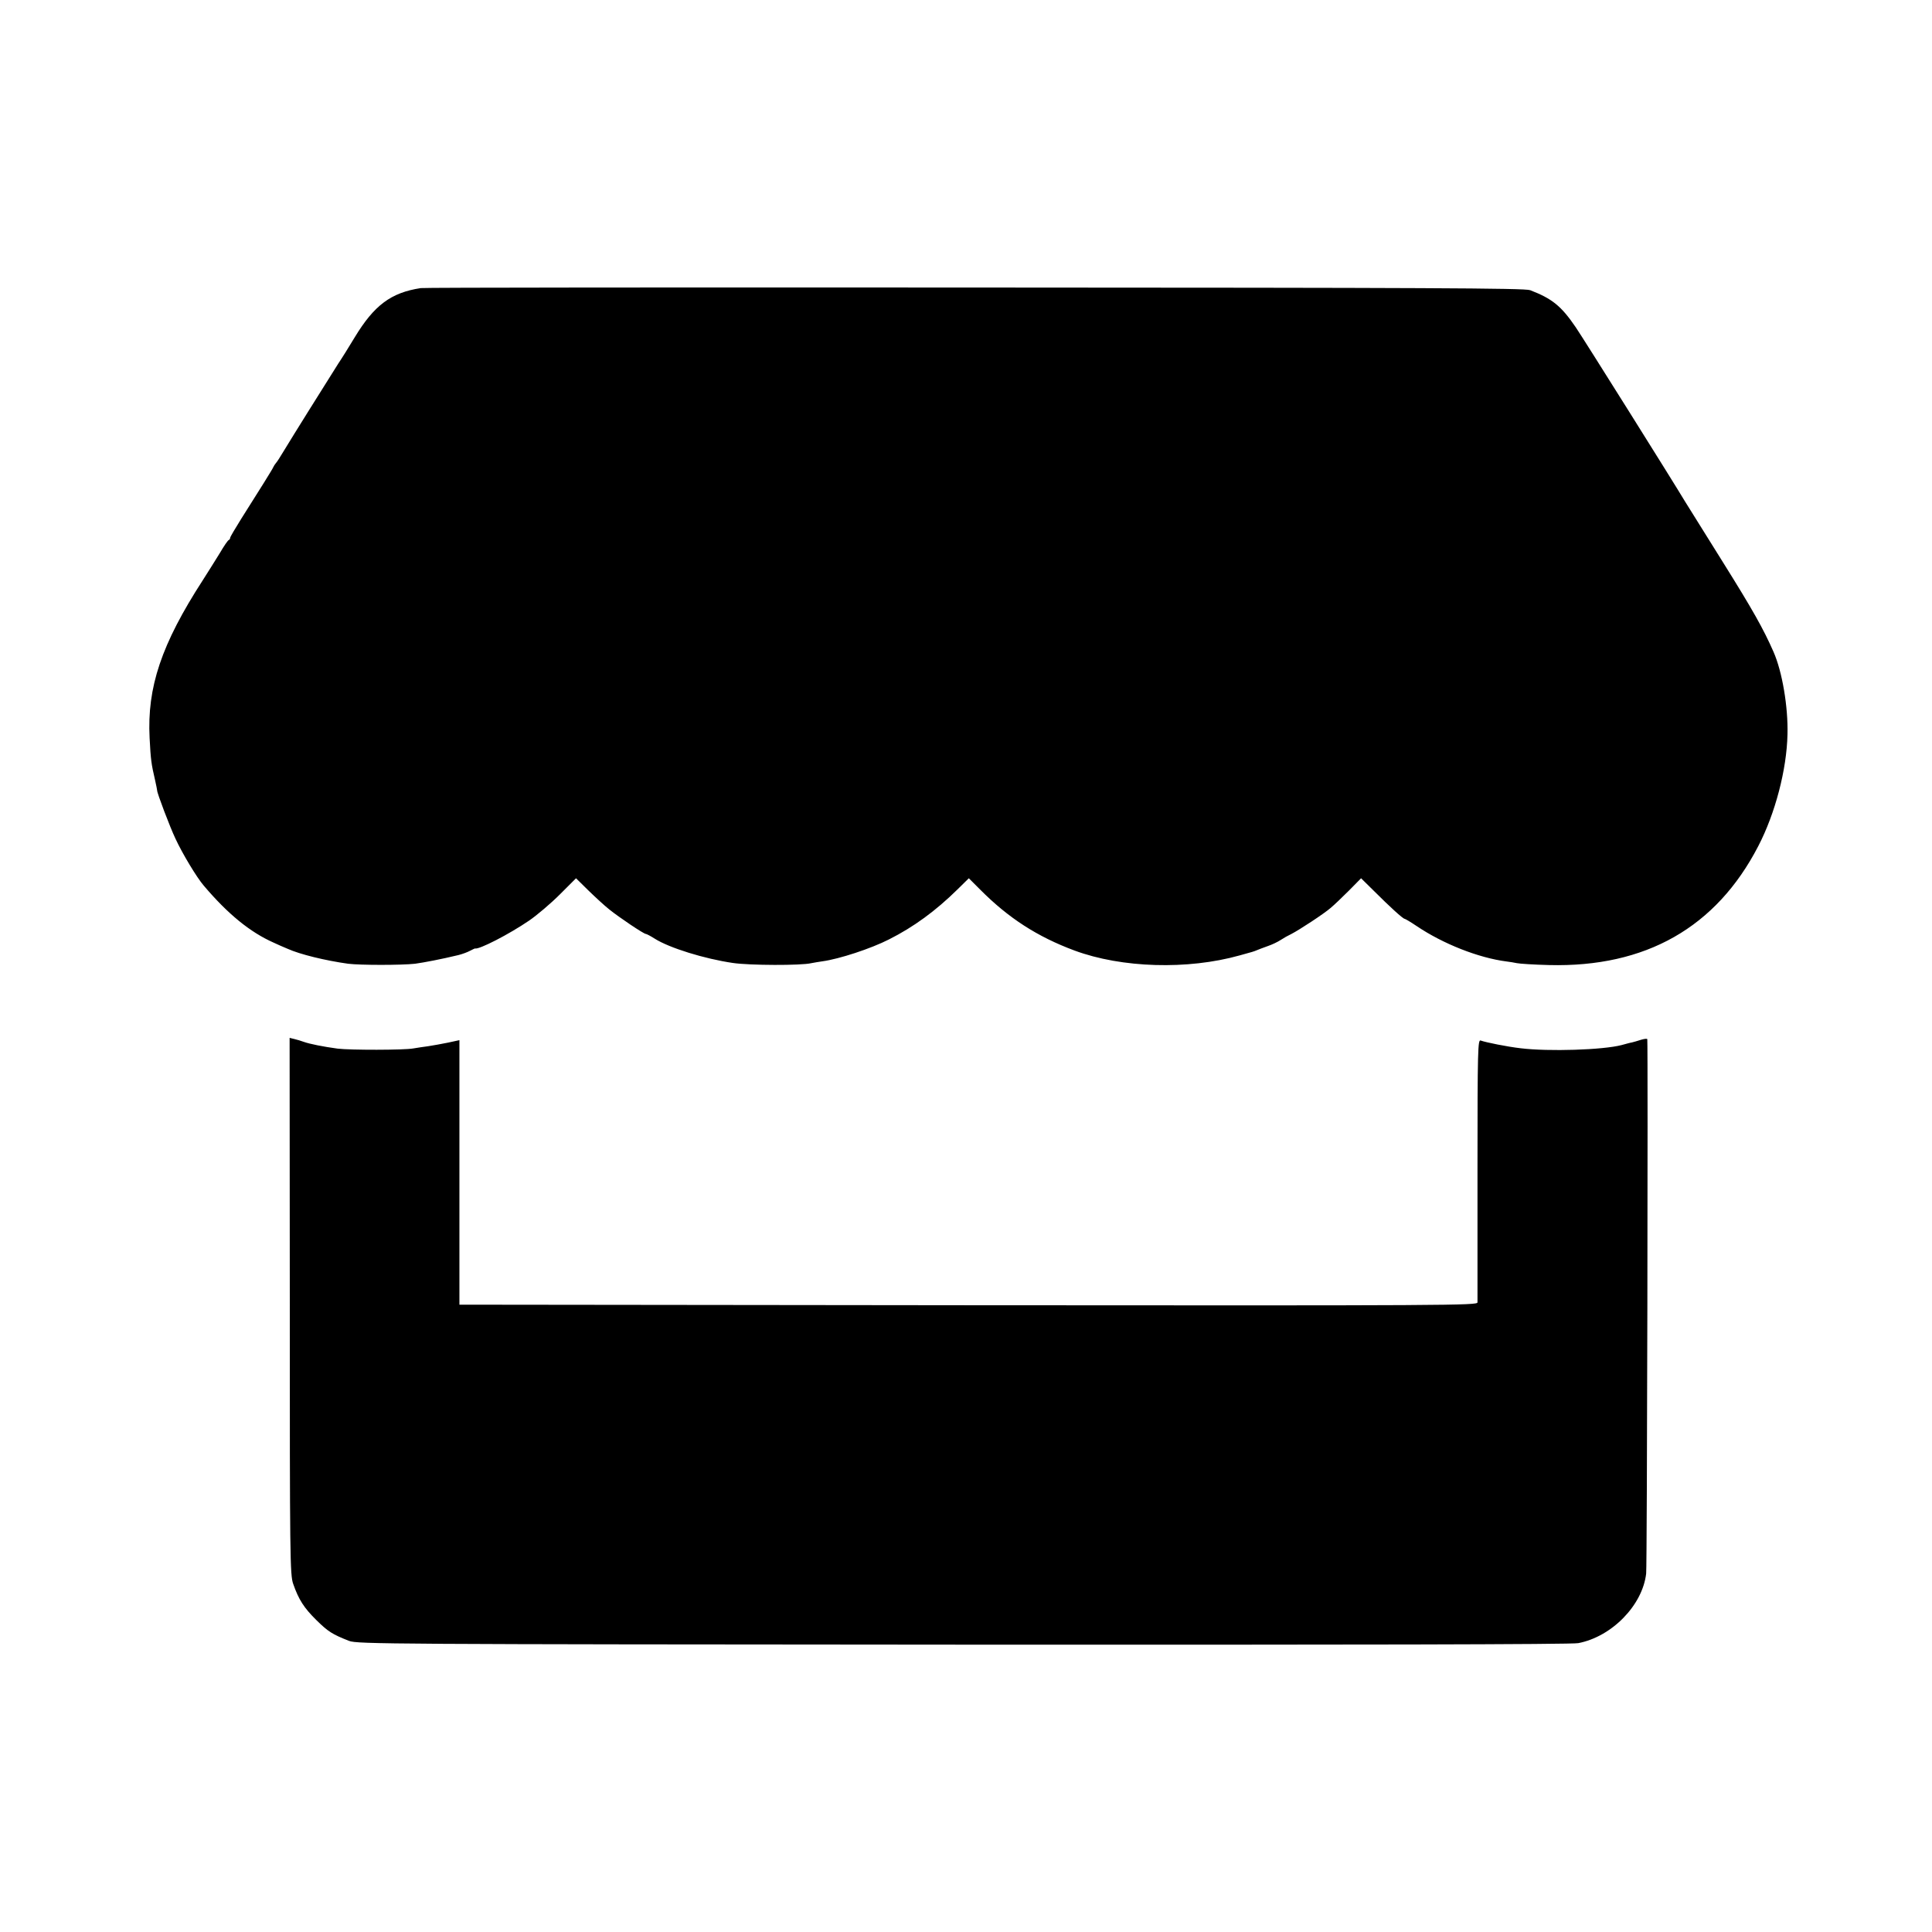 <?xml version="1.0" standalone="no"?>
<!DOCTYPE svg PUBLIC "-//W3C//DTD SVG 20010904//EN"
 "http://www.w3.org/TR/2001/REC-SVG-20010904/DTD/svg10.dtd">
<svg version="1.0" xmlns="http://www.w3.org/2000/svg"
 width="1024pt" height="1024pt" viewBox="0 0 1024 1024"
 preserveAspectRatio="xMidYMid meet">
<g transform="translate(0,1024) scale(0.1,-0.1)"
fill="#000000" stroke="none">
<path d="M2230 8713 c-158 -24 -247 -91 -350 -261 -29 -48 -68 -111 -87 -139
-89 -141 -233 -371 -290 -465 -17 -29 -36 -58 -41 -63 -5 -6 -11 -15 -13 -20
-4 -11 -77 -127 -170 -274 -32 -51 -59 -97 -59 -101 0 -5 -3 -10 -7 -12 -5 -1
-26 -32 -47 -68 -22 -36 -63 -101 -91 -145 -220 -340 -296 -568 -282 -837 6
-116 9 -137 29 -223 6 -27 11 -52 11 -55 -1 -12 67 -192 97 -255 37 -80 113
-206 150 -249 128 -151 246 -247 370 -302 19 -9 53 -24 75 -33 64 -29 198 -62
320 -79 64 -8 283 -8 355 0 50 7 139 24 230 46 20 5 47 15 60 22 14 7 26 13
27 13 20 -8 181 75 288 148 42 29 115 91 162 138 l86 86 66 -65 c37 -36 86
-81 110 -100 52 -42 183 -130 194 -130 4 0 25 -11 47 -25 77 -49 264 -107 415
-129 87 -13 362 -14 415 -1 14 3 41 7 60 10 88 12 256 67 352 116 131 66 247
151 362 264 l61 60 60 -60 c151 -152 304 -250 500 -323 251 -93 600 -103 875
-26 72 20 73 20 90 27 8 4 34 13 58 22 24 8 55 23 70 33 15 10 40 24 57 32 41
21 171 106 208 138 18 15 61 56 97 92 l64 65 71 -70 c80 -80 151 -145 160
-145 3 0 32 -17 63 -38 141 -95 329 -169 477 -188 17 -2 41 -6 55 -9 14 -3 90
-8 170 -10 512 -13 886 199 1109 630 90 173 151 406 155 592 4 146 -28 334
-74 438 -53 121 -111 224 -268 475 -101 162 -192 307 -201 322 -59 99 -535
858 -579 923 -77 113 -125 152 -242 197 -29 11 -545 13 -2945 14 -1600 1
-2921 0 -2935 -3z"/>
<path d="M1536 3317 c0 -1328 1 -1425 18 -1472 29 -83 57 -127 123 -192 62
-61 84 -75 173 -110 43 -17 207 -18 3255 -20 2051 -1 3228 1 3260 8 178 34
341 201 360 369 5 39 10 2777 6 2832 -1 4 -16 2 -33 -3 -18 -6 -40 -12 -48
-14 -8 -1 -33 -8 -55 -14 -99 -26 -387 -35 -535 -17 -70 8 -185 31 -212 41
-15 6 -17 -42 -17 -682 0 -378 0 -696 0 -706 -1 -16 -134 -17 -2698 -15
l-2698 3 0 701 0 701 -60 -13 c-33 -7 -80 -15 -105 -19 -25 -3 -61 -9 -80 -12
-49 -9 -334 -9 -400 -1 -75 10 -150 25 -180 36 -14 5 -36 12 -50 15 l-25 6 1
-1422z"/>
</g>
</svg>
